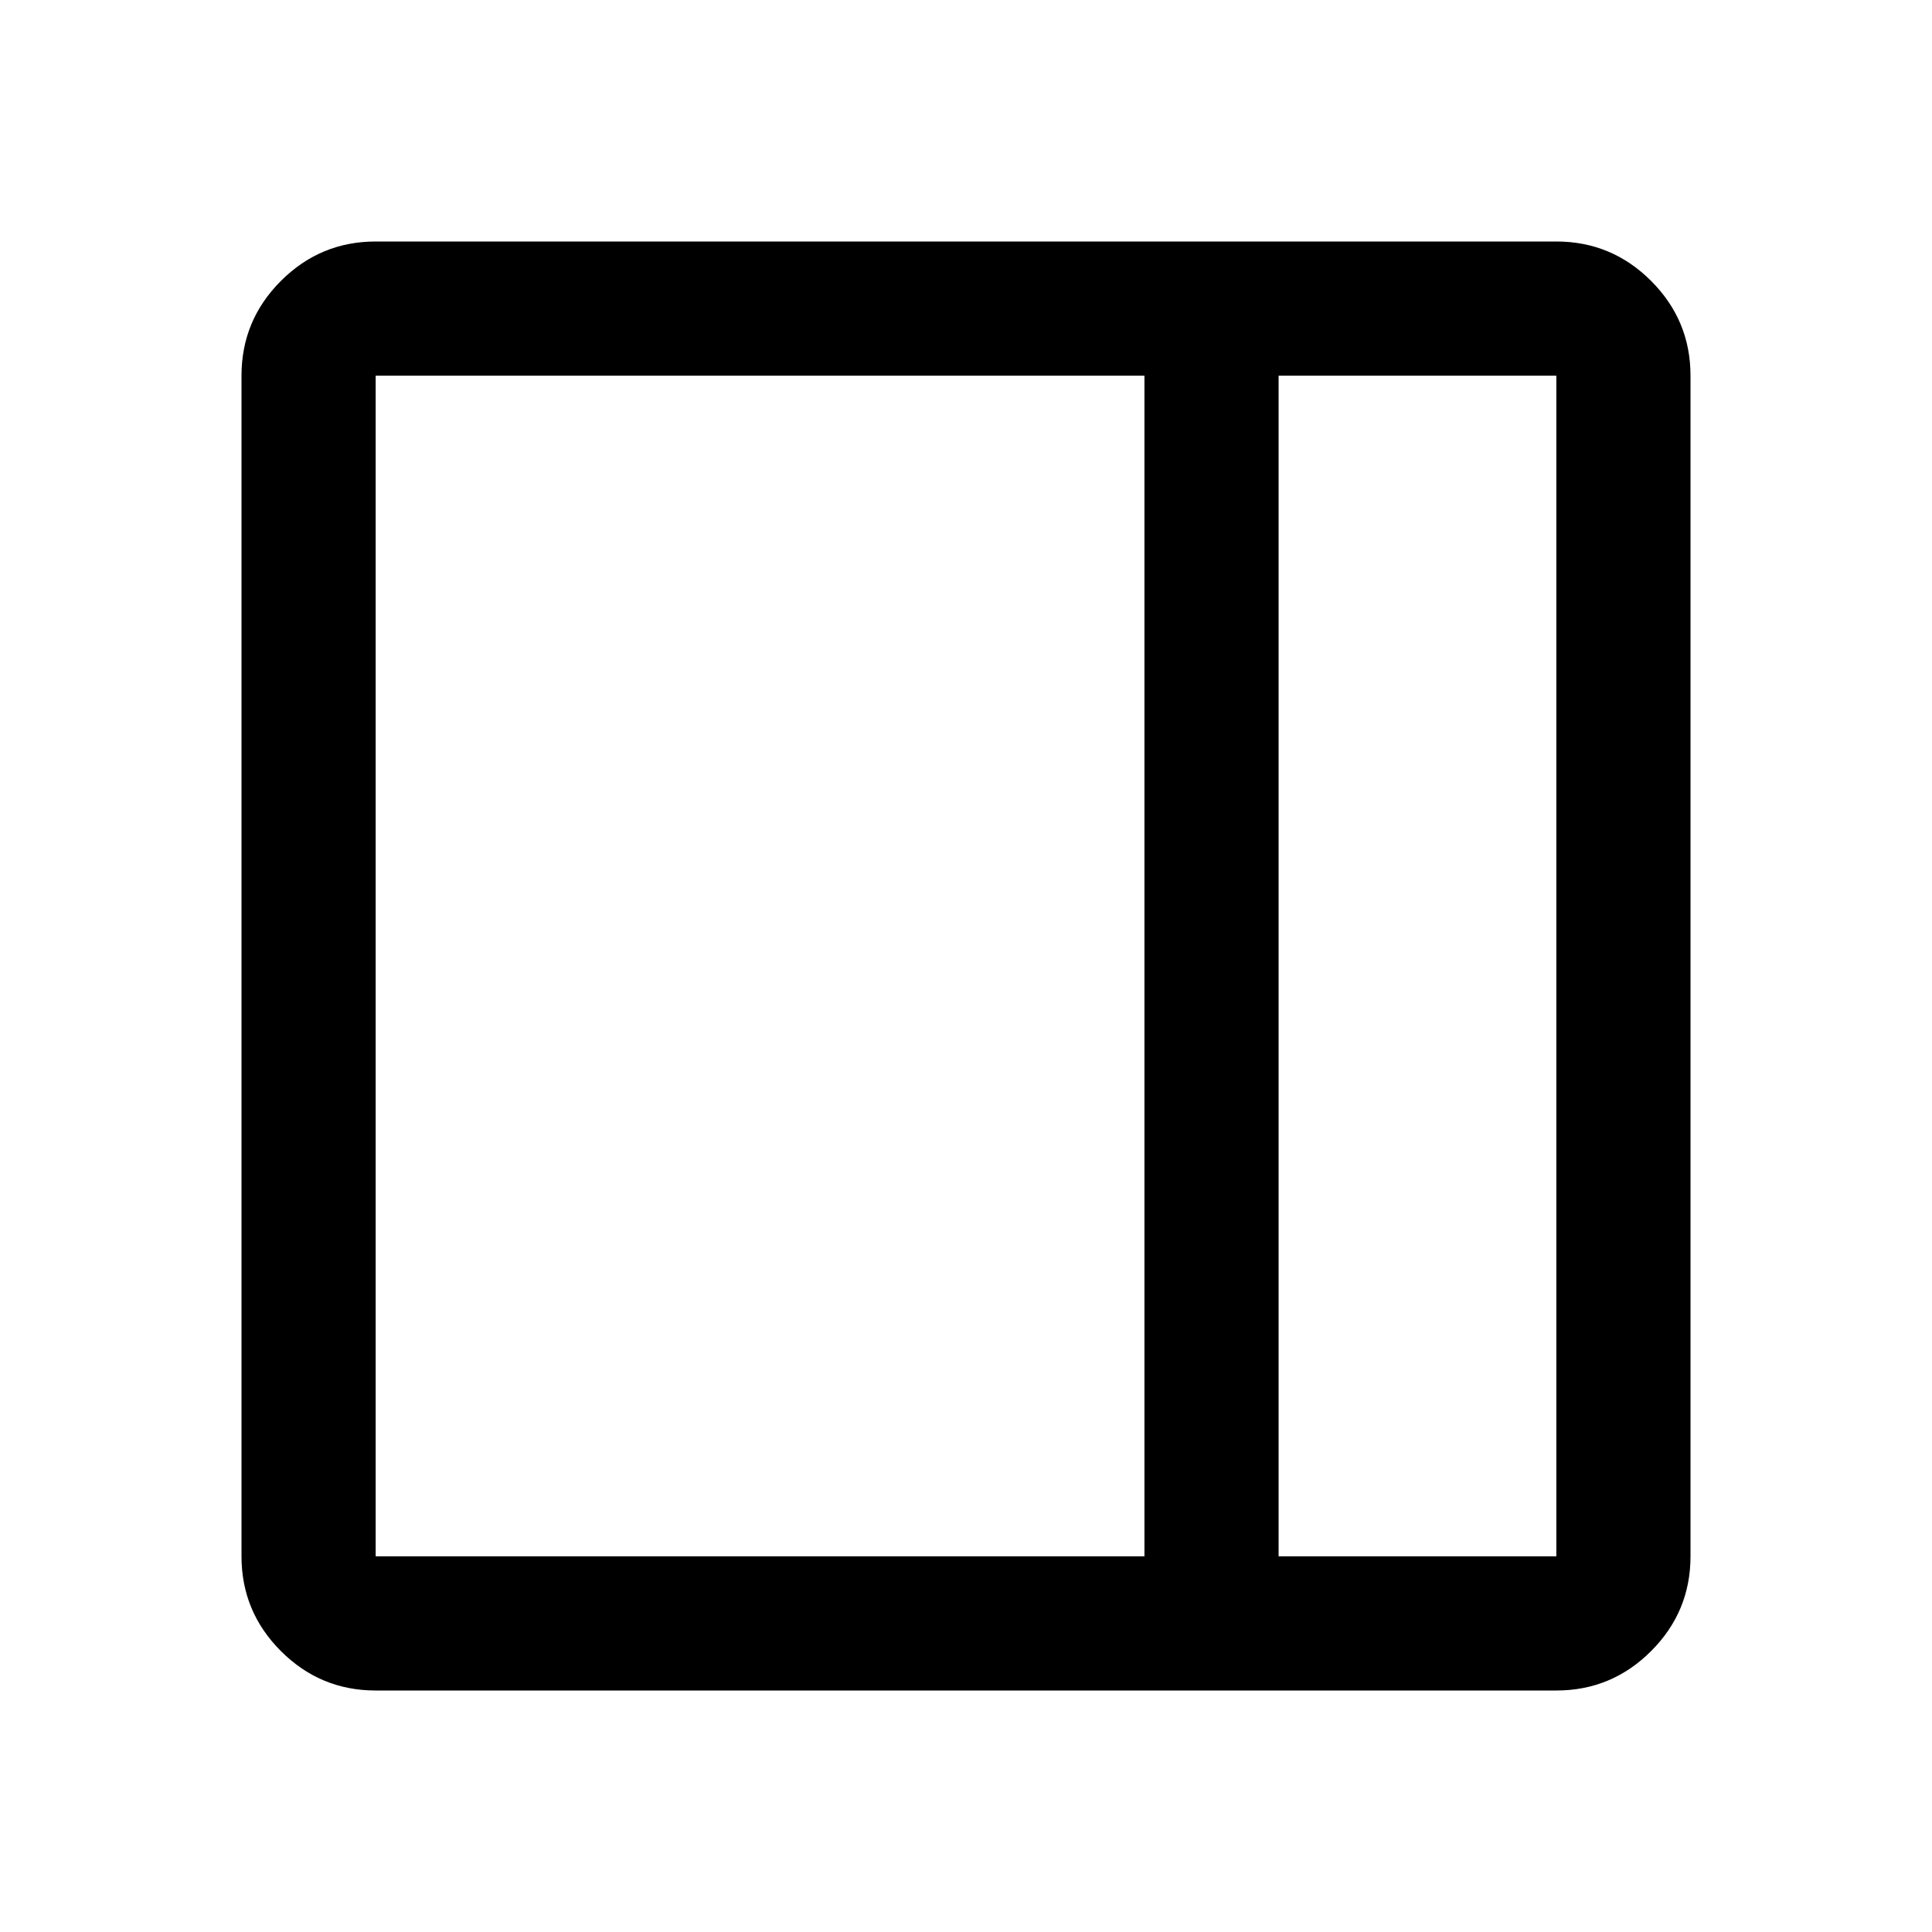 <svg xmlns="http://www.w3.org/2000/svg" height="40" viewBox="0 96 960 960" width="40"><path d="M186.666 936q-27.5 0-47.083-19.583T120 869.334V282.666q0-27.5 19.583-47.083T186.666 216h586.668q27.5 0 47.083 19.583T840 282.666v586.668q0 27.5-19.583 47.083T773.334 936H186.666Zm448.667-66.666h138.001V282.666H635.333v586.668Zm-66.666 0V282.666H186.666v586.668h382.001Zm66.666 0h138.001-138.001Z"/></svg>